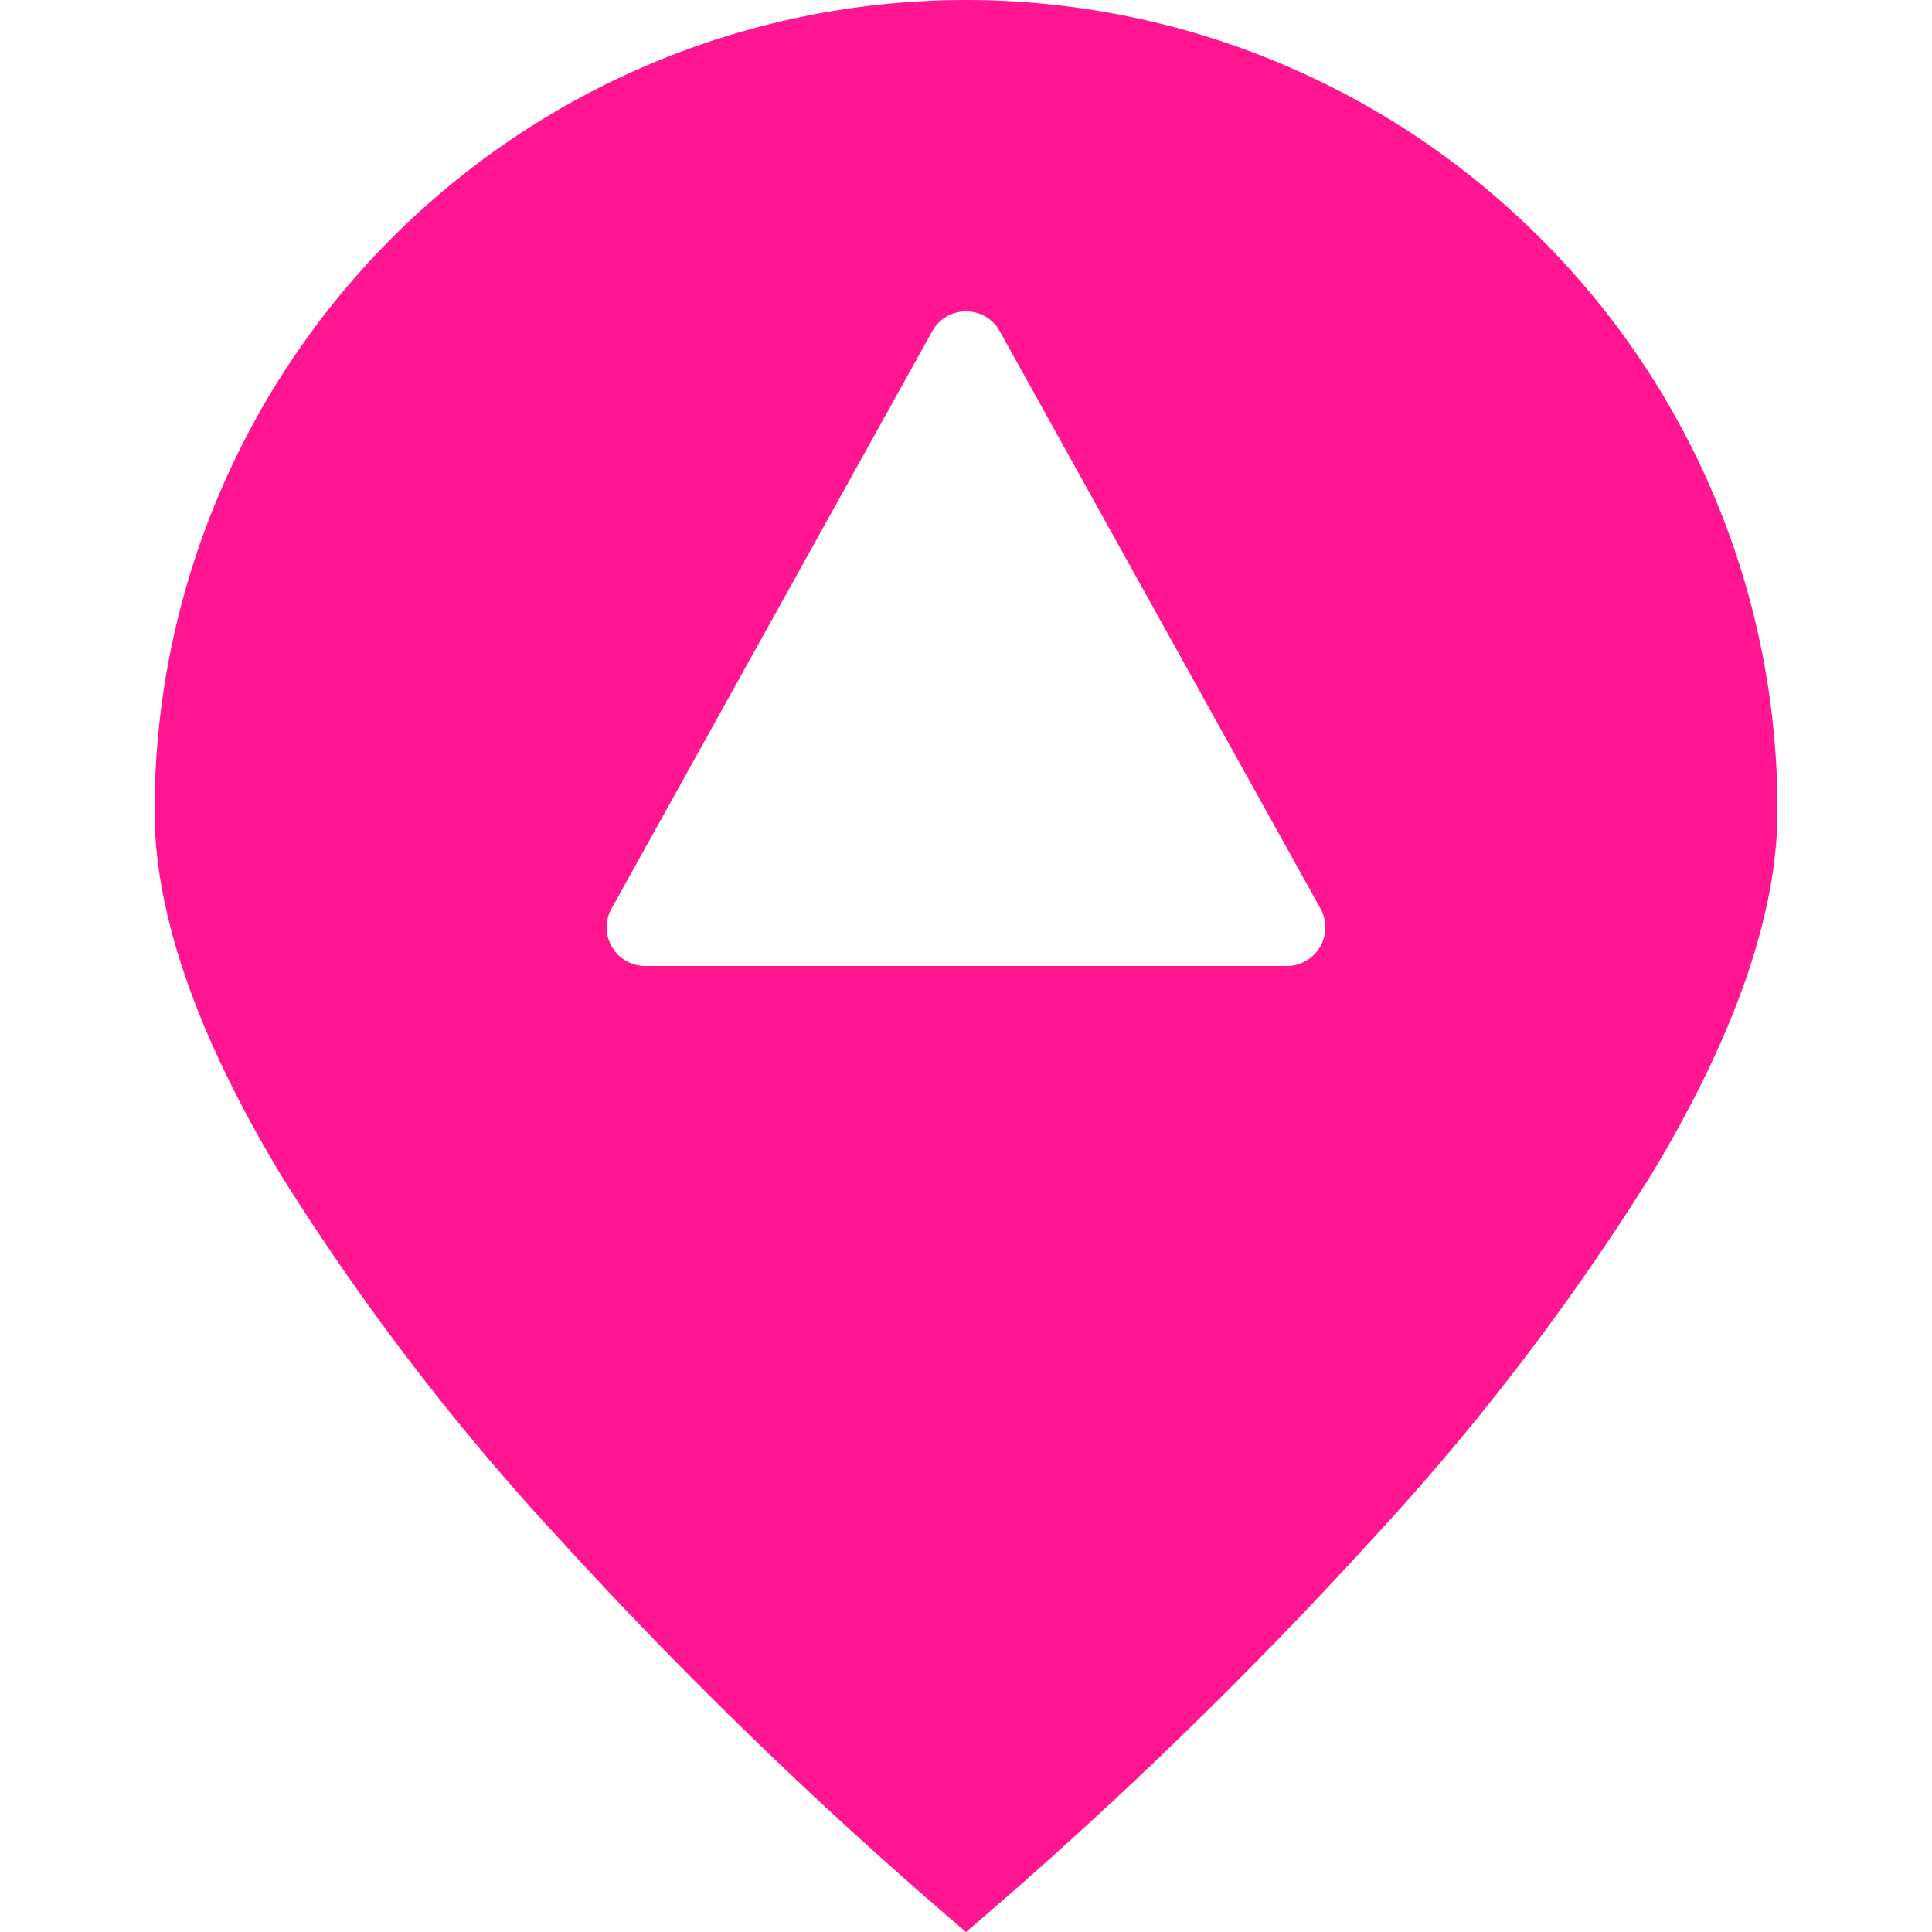 <svg xmlns="http://www.w3.org/2000/svg" xmlns:xlink="http://www.w3.org/1999/xlink" width="50" height="50" viewBox="0 0 50 50"><defs><style>.a{clip-path:url(#b);}.b{fill:#ff1690;}</style><clipPath id="b"><rect width="50" height="50"/></clipPath></defs><g id="a" class="a"><path class="b" d="M21,50h0a116.485,116.485,0,0,1-10.5-10.15,62.9,62.9,0,0,1-7.219-9.425C1.1,26.816,0,23.645,0,21A21,21,0,0,1,35.849,6.151,20.862,20.862,0,0,1,42,21c0,2.646-1.1,5.816-3.281,9.424A62.9,62.9,0,0,1,31.5,39.849,116.51,116.51,0,0,1,21,50ZM21,8.059a.987.987,0,0,0-.874.514l-8.3,14.941A1,1,0,0,0,12.7,25H29.3a1,1,0,0,0,.874-1.486l-8.3-14.941A.989.989,0,0,0,21,8.059Z" transform="translate(4)"/></g></svg>